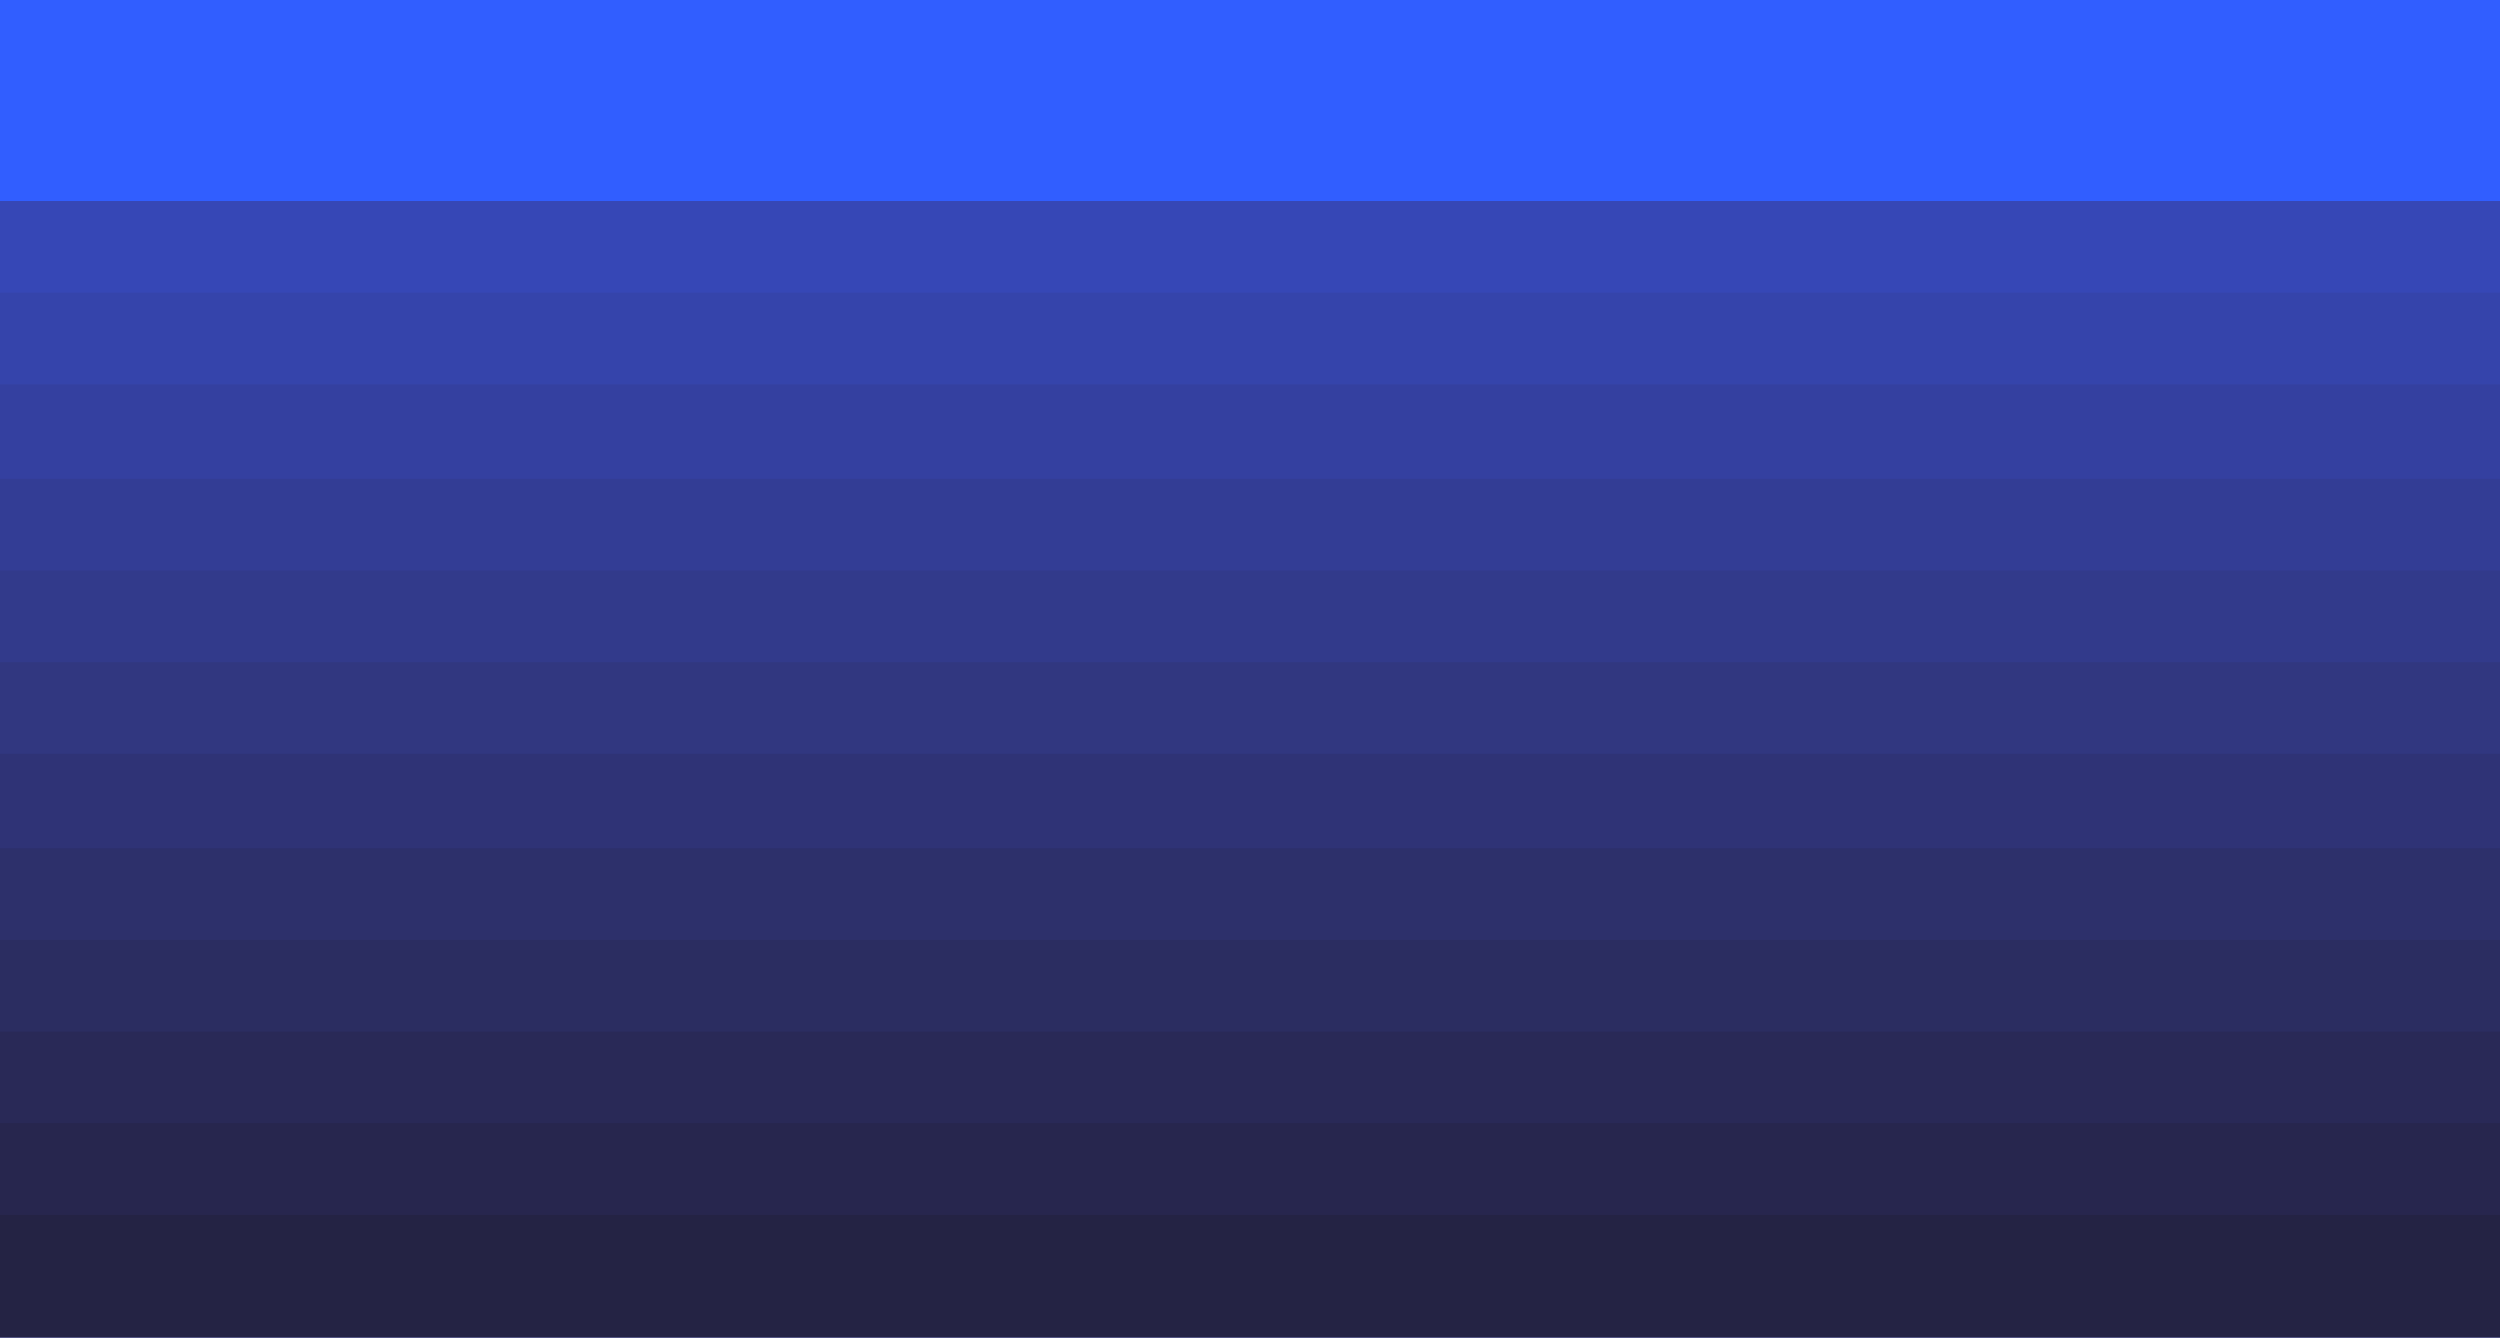 <svg width="1512" height="809" viewBox="0 0 1512 809" fill="none" xmlns="http://www.w3.org/2000/svg">
<path d="M1512 0H0V807H1512V0Z" fill="#315EFF"/>
<path d="M0 121.56H756H1512V808.68H756H0V121.56Z" fill="#3647B6"/>
<path d="M0 177H756H1512V808.68H756H0V177Z" fill="#3544AB"/>
<path d="M0 232.44H756H1512V808.68H756H0V232.44Z" fill="#3440A0"/>
<path d="M0 289.56H756H1512V808.68H756H0V289.56Z" fill="#333D95"/>
<path d="M0 345H756H1512V808.68H756H0V345Z" fill="#323A8B"/>
<path d="M0 400.44H756H1512V808.68H756H0V400.44Z" fill="#313780"/>
<path d="M0 455.88H756H1512V808.68H756H0V455.88Z" fill="#2F3376"/>
<path d="M0 513H756H1512V808.68H756H0V513Z" fill="#2D306B"/>
<path d="M0 568.44H756H1512V808.68H756H0V568.44Z" fill="#2B2D61"/>
<path d="M0 623.88H756H1512V808.68H756H0V623.88Z" fill="#292957"/>
<path d="M0 679.32H756H1512V808.68H756H0V679.32Z" fill="#27264E"/>
<path d="M0 734.76H756H1512V808.68H756H0V734.76Z" fill="#242344"/>
</svg>
